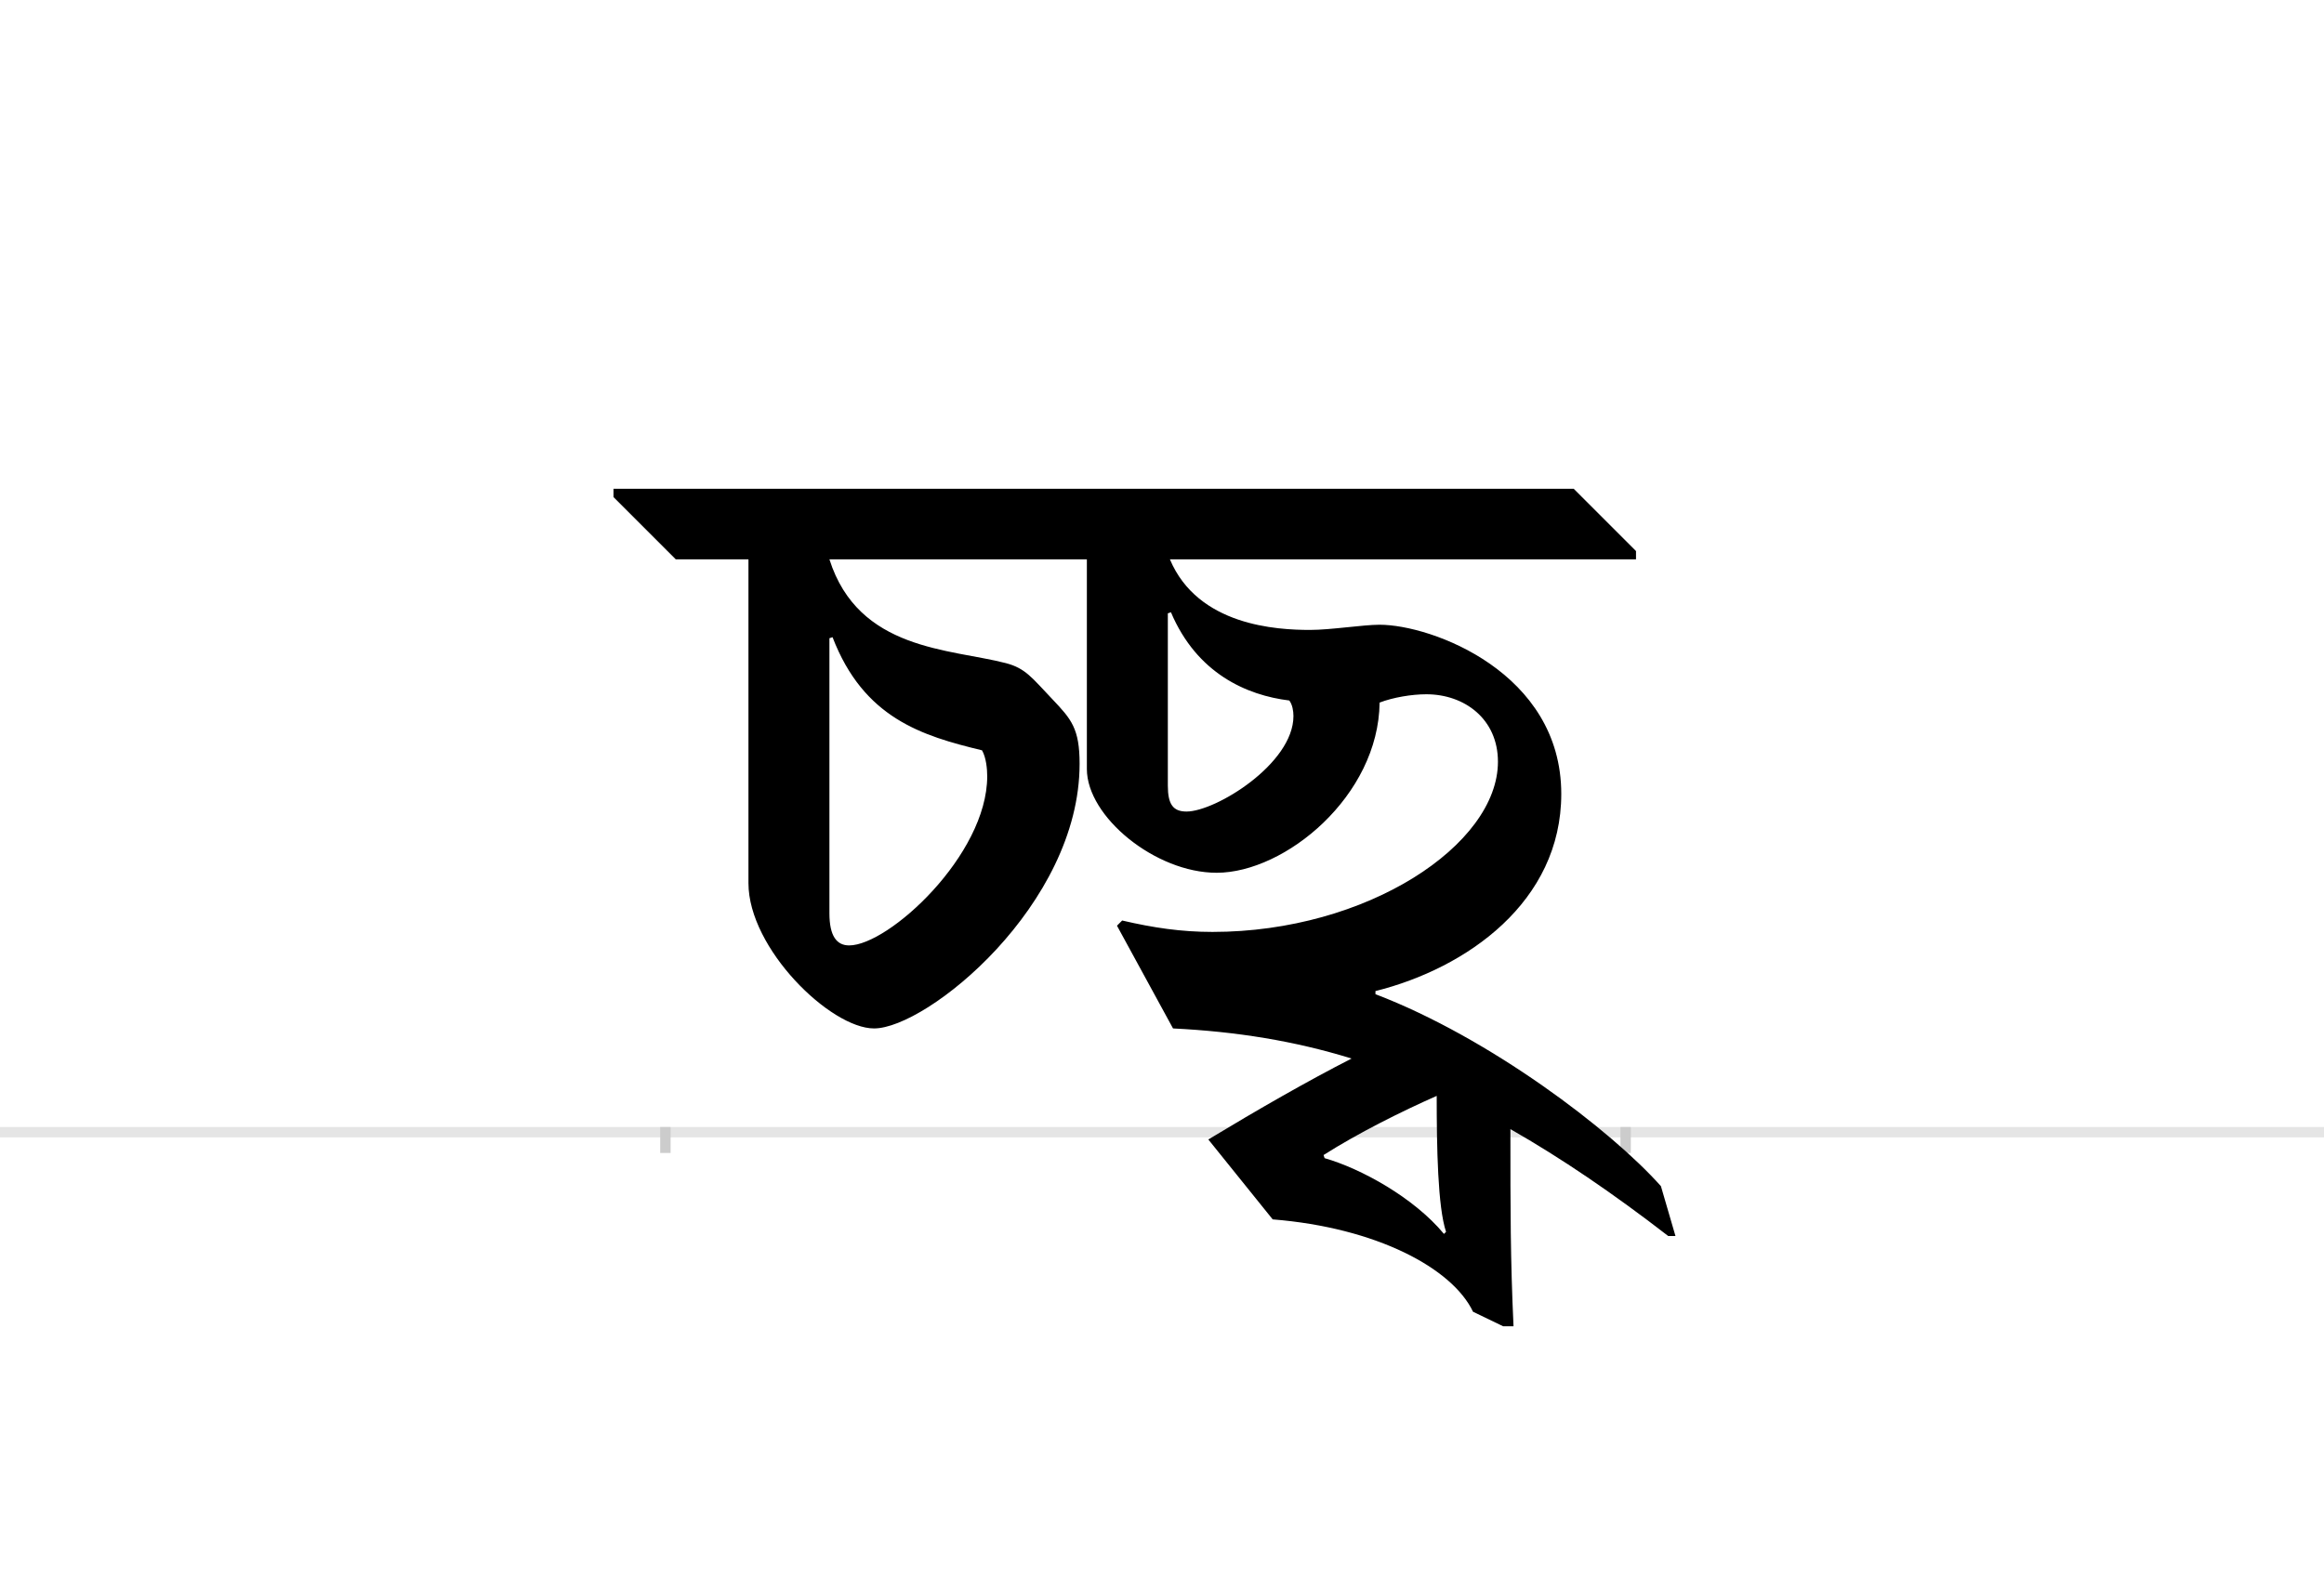 <?xml version="1.0" encoding="UTF-8"?>
<svg height="1521" version="1.1" width="2238.75" xmlns="http://www.w3.org/2000/svg" xmlns:xlink="http://www.w3.org/1999/xlink">
 <rect width="100%" height="100%" fill="#808080" stroke="none"/>
 <path d="M0,0 l2238.75,0 l0,1521 l-2238.75,0 Z M0,0" fill="rgb(255,255,255)" transform="matrix(1,0,0,-1,0,1521)"/>
 <path d="M0,0 l2238.75,0" fill="none" stroke="rgb(229,229,229)" stroke-width="10" transform="matrix(1,0,0,-1,0,1091)"/>
 <path d="M0,5 l0,-25" fill="none" stroke="rgb(204,204,204)" stroke-width="10" transform="matrix(1,0,0,-1,641,1091)"/>
 <path d="M0,5 l0,-25" fill="none" stroke="rgb(204,204,204)" stroke-width="10" transform="matrix(1,0,0,-1,1566,1091)"/>
 <path d="M440,204 l-5,-5 l54,-99 c61,-3,117,-12,172,-29 c-43,-22,-90,-49,-138,-78 l62,-77 c100,-8,173,-47,193,-89 l29,-14 l10,0 c-3,65,-3,112,-3,187 l0,3 c49,-28,99,-62,152,-103 l7,0 l-14,48 c-48,54,-165,143,-275,185 l0,3 c88,22,179,86,179,190 c0,117,-125,163,-175,163 c-16,0,-47,-5,-67,-5 c-32,0,-108,4,-135,68 l449,0 l0,8 l-60,60 l-925,0 l0,-8 l60,-60 l70,0 l0,-312 c0,-63,79,-140,121,-140 c51,0,198,119,198,255 c0,34,-8,43,-26,62 c-20,21,-26,30,-45,35 c-54,14,-142,12,-170,100 l248,0 l0,-202 c0,-46,66,-100,125,-100 c66,0,156,74,157,164 c13,5,31,8,45,8 c37,0,69,-24,69,-65 c0,-80,-126,-164,-275,-164 c-30,0,-57,4,-87,11 Z M161,477 c30,-78,86,-95,144,-109 c4,-7,5,-18,5,-25 c0,-76,-95,-163,-133,-163 c-12,0,-19,9,-19,31 l0,265 Z M487,501 c25,-59,73,-80,114,-85 c3,-4,4,-10,4,-15 c0,-46,-75,-92,-103,-92 c-13,0,-18,7,-18,25 l0,166 Z M635,-25 l-1,3 c33,21,75,42,109,57 c0,-50,1,-107,9,-131 l-2,-2 c-29,35,-80,63,-115,73 Z M635,-25" fill="rgb(0,0,0)" transform="matrix(1,0,0,-1,641,1091)"/>
</svg>